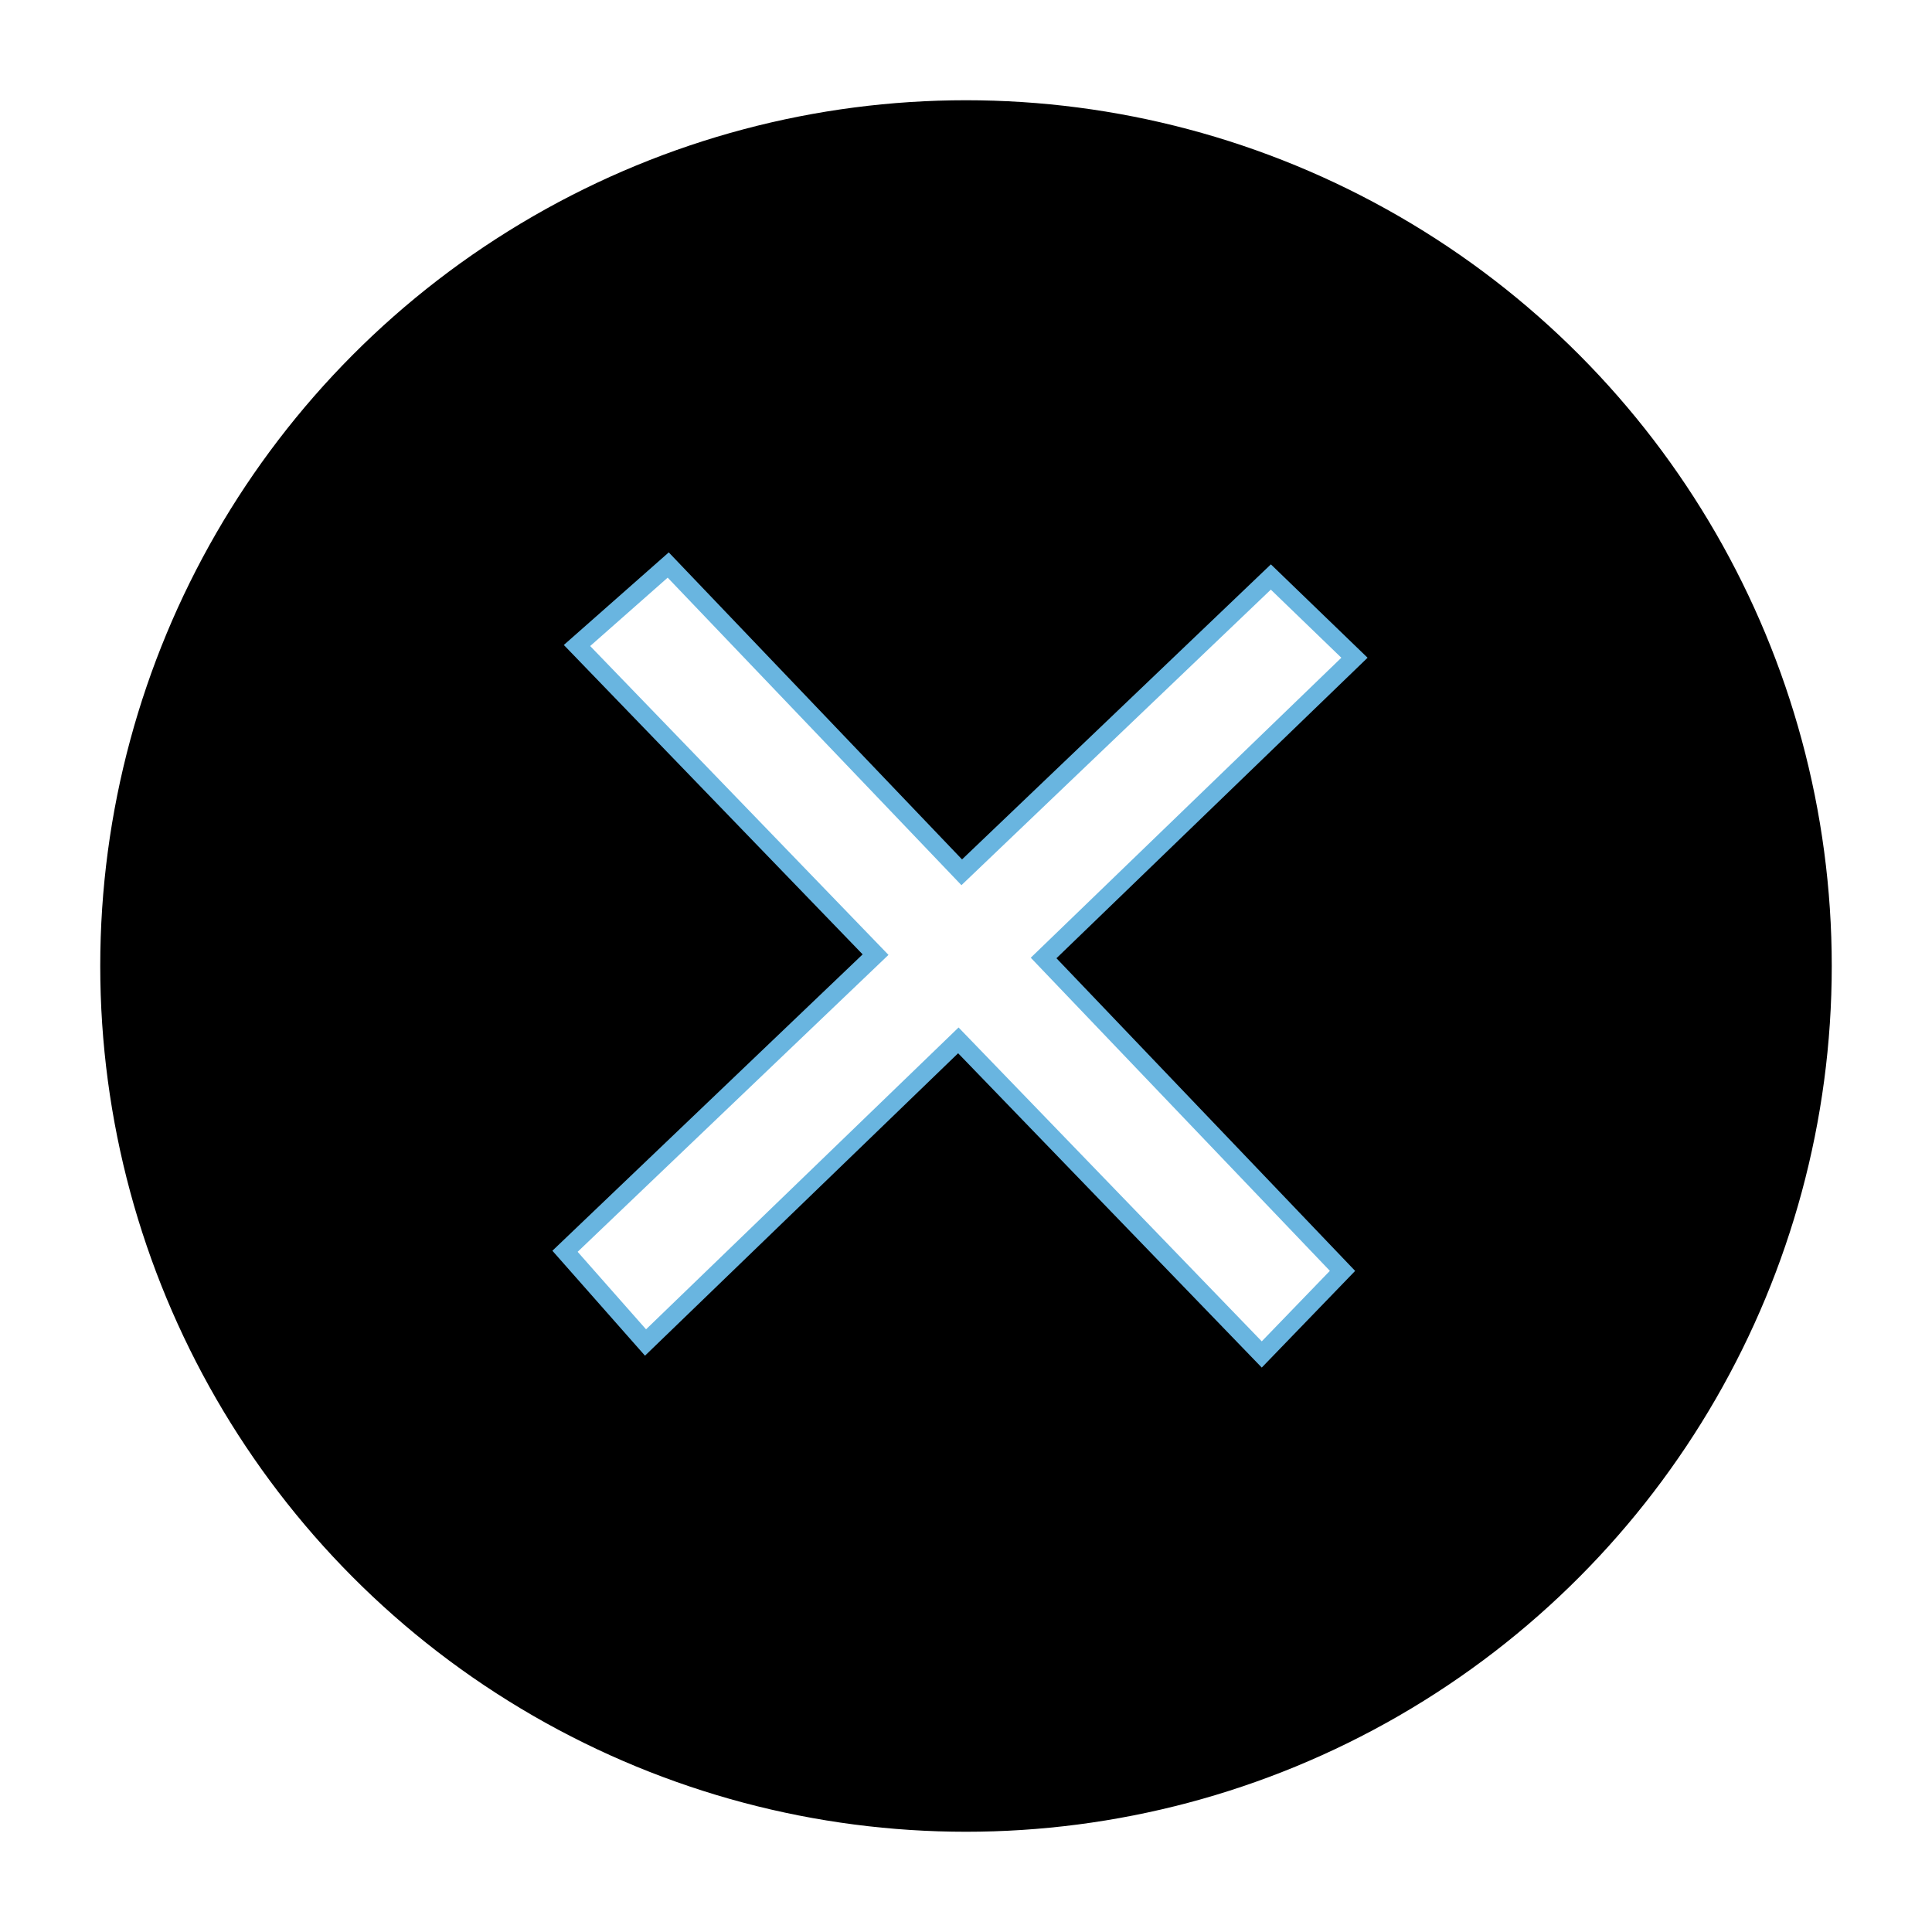 <svg xmlns="http://www.w3.org/2000/svg" xmlns:xlink="http://www.w3.org/1999/xlink" width="106" height="106" viewBox="0 0 106 106">
    <defs>
        <filter id="mnx6fd7cya" width="107%" height="107%" x="-3.5%" y="-3.5%" filterUnits="objectBoundingBox">
            <feMorphology in="SourceAlpha" operator="dilate" radius="3" result="shadowSpreadOuter1"/>
            <feOffset in="shadowSpreadOuter1" result="shadowOffsetOuter1"/>
            <feMorphology in="SourceAlpha" radius="3" result="shadowInner"/>
            <feOffset in="shadowInner" result="shadowInner"/>
            <feComposite in="shadowOffsetOuter1" in2="shadowInner" operator="out" result="shadowOffsetOuter1"/>
            <feColorMatrix in="shadowOffsetOuter1" values="0 0 0 0 0.412 0 0 0 0 0.71 0 0 0 0 0.878 0 0 0 1 0"/>
        </filter>
        <circle id="aa4dg0xs2b" cx="50" cy="50" r="50"/>
    </defs>
    <g fill="none" fill-rule="evenodd" transform="translate(3 3)">
        <use fill="#000" filter="url(#mnx6fd7cya)" xlink:href="#aa4dg0xs2b"/>
        <use stroke="#FFF" stroke-width="5" xlink:href="#aa4dg0xs2b"/>
        <path fill="#FFF" stroke="#69B5E0" d="M54.258 49.56l16.399 17.167-4.43 4.586L49.58 54.08 32.417 70.657 28 65.652l17.038-16.276-16.381-16.96L33.662 28l16.104 16.859 16.96-16.202 4.587 4.43L54.258 49.56z"/>
    </g>
</svg>
